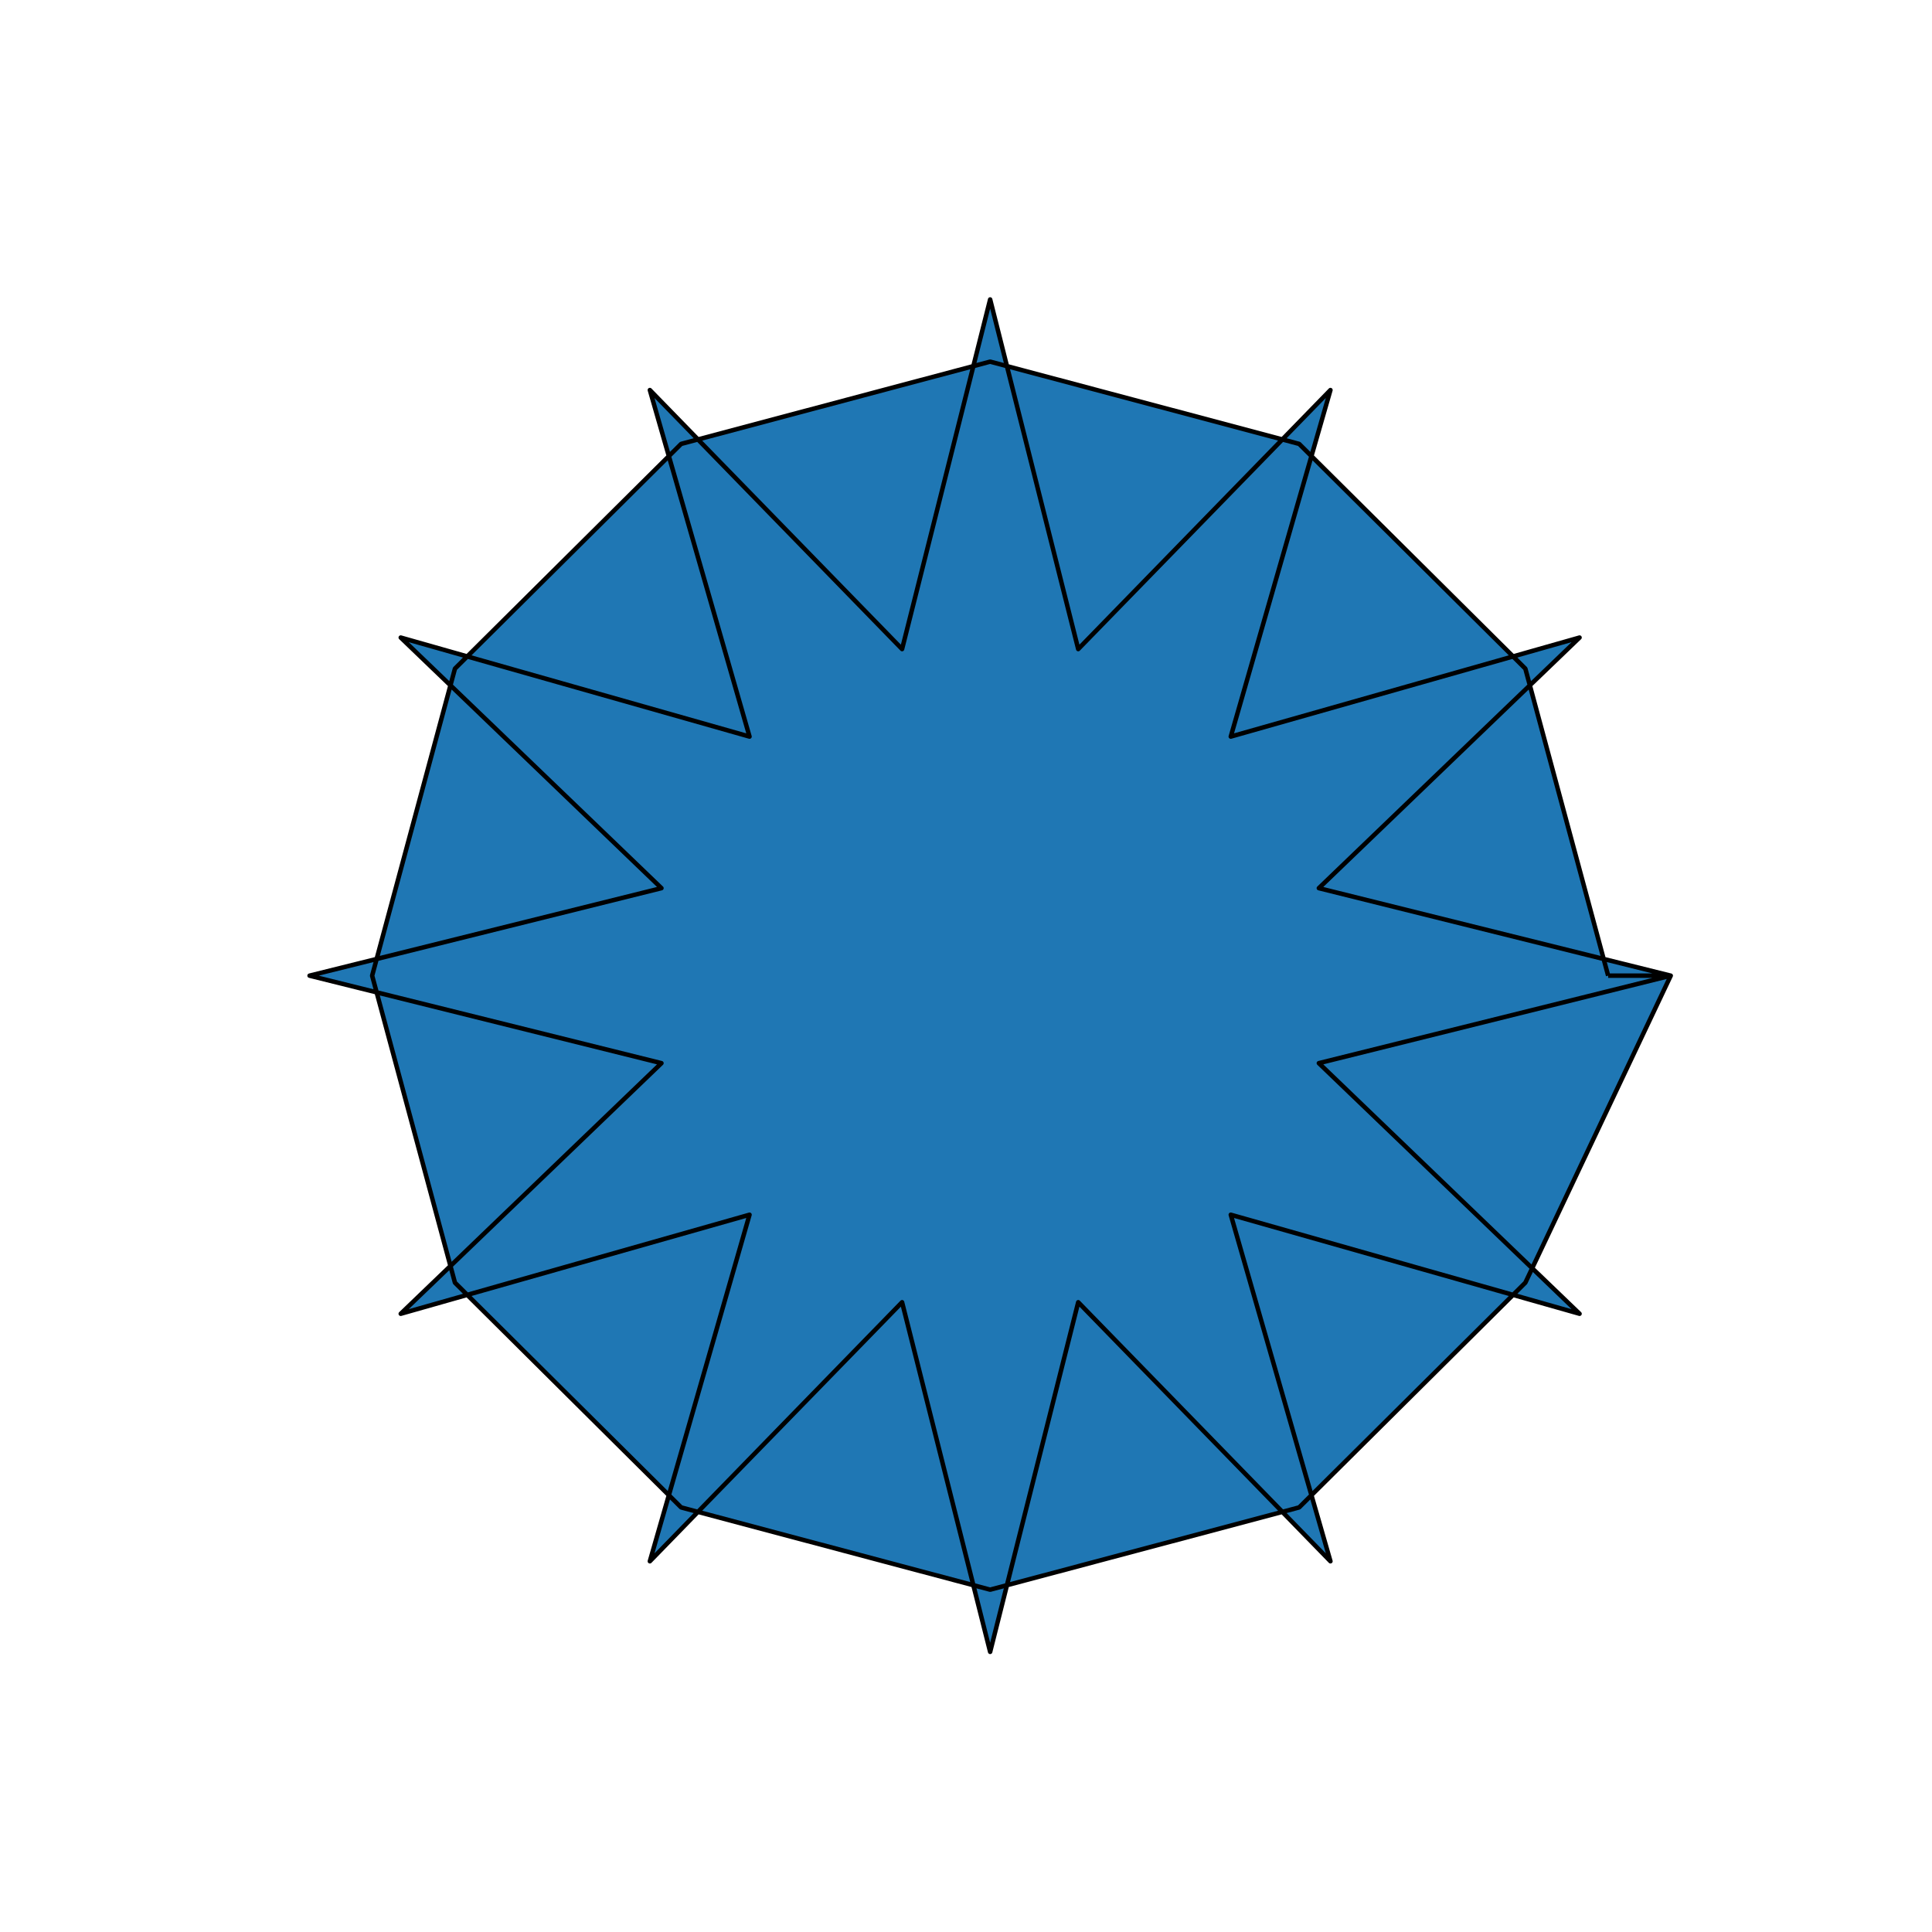 <?xml version="1.0" encoding="utf-8" standalone="no"?>
<!DOCTYPE svg PUBLIC "-//W3C//DTD SVG 1.1//EN"
  "http://www.w3.org/Graphics/SVG/1.1/DTD/svg11.dtd">
<svg xmlns:xlink="http://www.w3.org/1999/xlink" width="432pt" height="432pt" viewBox="0 0 432 432" xmlns="http://www.w3.org/2000/svg" version="1.1">
 <defs>
  <style type="text/css">*{stroke-linejoin: round; stroke-linecap: butt}</style>
 </defs>
 <g id="figure_1">
  <g id="patch_1">
   <path d="M 0 432 
L 432 432 
L 432 0 
L 0 0 
z
" style="fill: #ffffff"/>
  </g>
  <g id="axes_1">
   <g id="patch_2">
    <path d="M 359.587 218.16 
L 341.073 149.512 
L 290.493 99.259 
L 221.4 80.865 
L 152.307 99.259 
L 101.727 149.512 
L 83.213 218.16 
L 101.727 286.808 
L 152.307 337.061 
L 221.4 355.455 
L 290.493 337.061 
L 341.073 286.808 
L 373.582 218.16 
L 294.898 198.593 
L 353.193 142.56 
L 275.204 164.703 
L 297.491 87.217 
L 241.094 145.136 
L 221.4 66.96 
L 201.706 145.136 
L 145.309 87.217 
L 167.596 164.703 
L 89.607 142.56 
L 147.902 198.593 
L 69.218 218.16 
L 147.902 237.727 
L 89.607 293.76 
L 167.596 271.617 
L 145.309 349.103 
L 201.706 291.184 
L 221.4 369.36 
L 241.094 291.184 
L 297.491 349.103 
L 275.204 271.617 
L 353.193 293.76 
L 294.898 237.727 
L 373.582 218.16 
L 359.587 218.16 
" clip-path="url(#pcd18e401cd)" style="fill: #1f77b4; stroke: #000000; stroke-linejoin: miter"/>
   </g>
  </g>
 </g>
 <defs>
  <clipPath id="pcd18e401cd">
   <rect x="54" y="51.84" width="334.8" height="332.64"/>
  </clipPath>
 </defs>
</svg>
